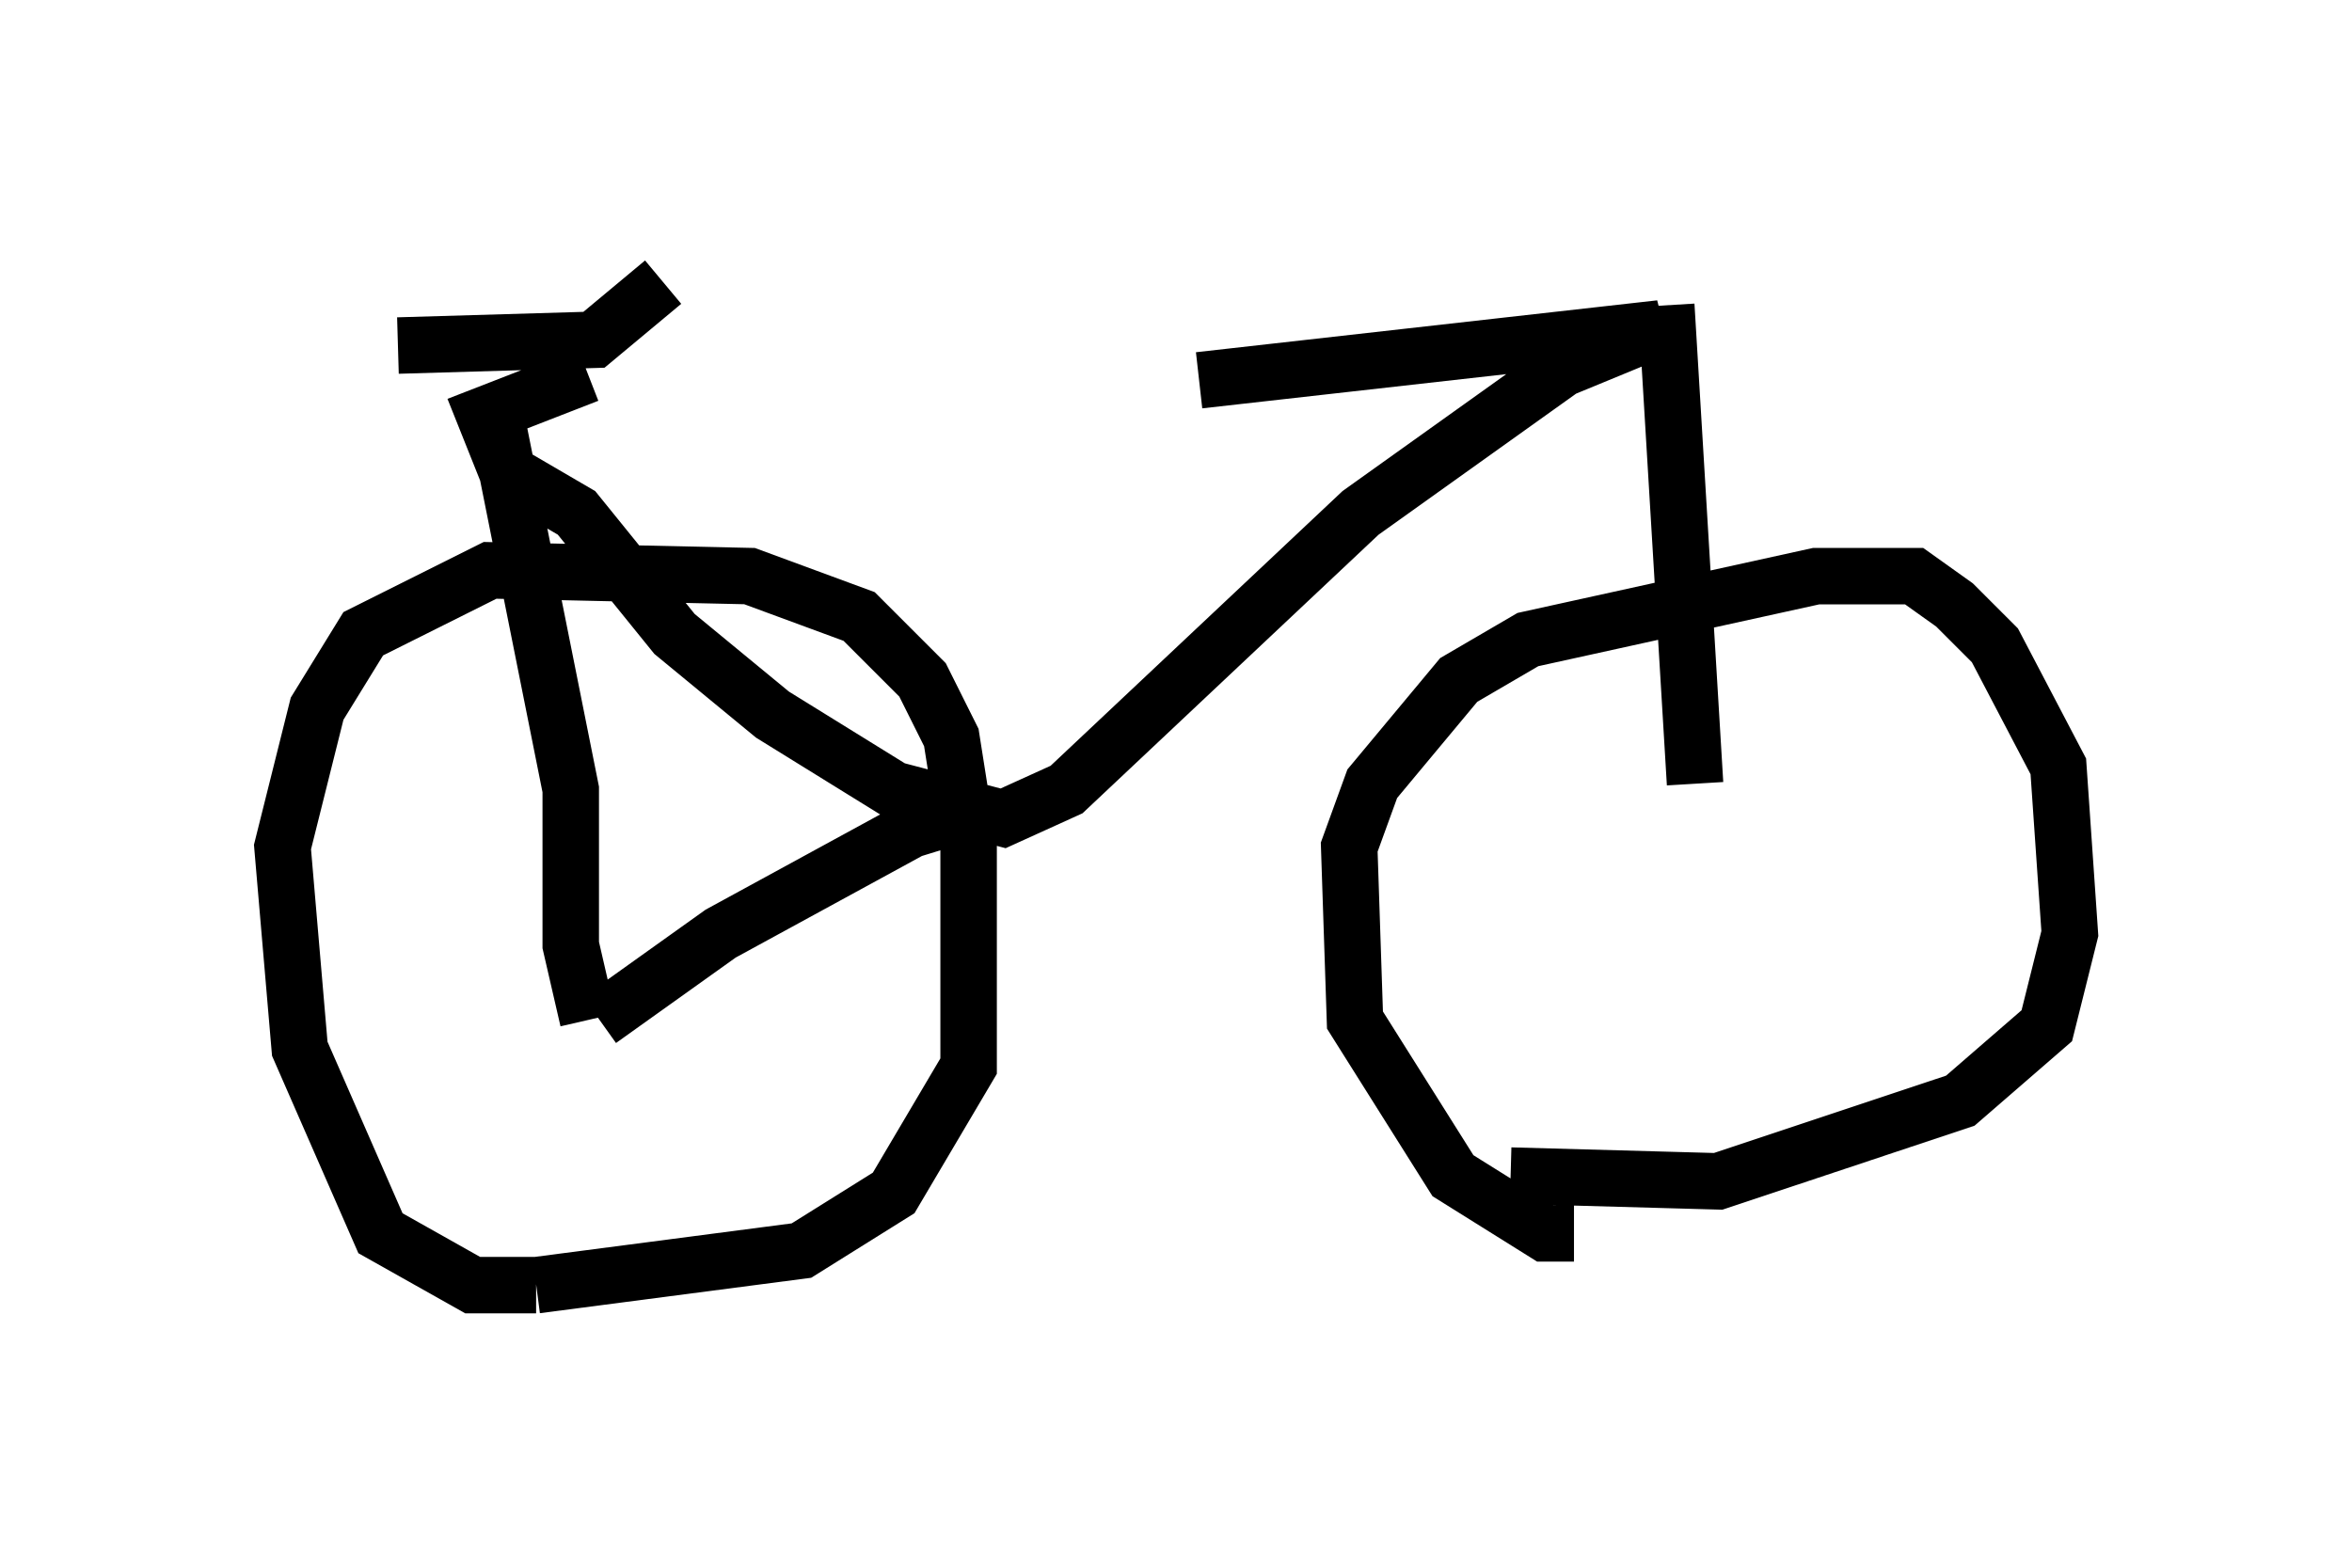 <?xml version="1.0" encoding="utf-8" ?>
<svg baseProfile="full" height="27.763" version="1.1" width="41.646" xmlns="http://www.w3.org/2000/svg" xmlns:ev="http://www.w3.org/2001/xml-events" xmlns:xlink="http://www.w3.org/1999/xlink"><defs /><rect fill="white" height="27.763" width="41.646" x="0" y="0" /><path d="M9.594, 6.735 m11.638, 0.0 l8.167, -0.919 -1.735, 0.715 l-3.573, 2.552 -5.206, 4.9 l-1.123, 0.51 -1.94, -0.51 l-2.144, -1.327 -1.735, -1.429 l-1.735, -2.144 -1.225, -0.715 l-0.408, -1.021 1.838, -0.715 m7.044, 7.656 l-1.327, 0.408 -3.369, 1.838 l-2.144, 1.531 m-1.838, -10.719 l1.327, 6.635 0.0, 2.756 l0.306, 1.327 m-0.919, 4.696 l-1.123, 0.0 -1.633, -0.919 l-1.429, -3.267 -0.306, -3.573 l0.613, -2.45 0.817, -1.327 l2.246, -1.123 4.594, 0.102 l1.94, 0.715 1.123, 1.123 l0.51, 1.021 0.306, 1.94 l0.0, 3.879 -1.327, 2.246 l-1.633, 1.021 -4.696, 0.613 m20.009, -17.354 l0.51, 8.473 m-2.144, 7.963 l-0.51, 0.0 -1.633, -1.021 l-1.735, -2.756 -0.102, -3.063 l0.408, -1.123 1.531, -1.838 l1.225, -0.715 5.104, -1.123 l1.735, 0.0 0.715, 0.51 l0.715, 0.715 1.123, 2.144 l0.204, 2.96 -0.408, 1.633 l-1.531, 1.327 -4.288, 1.429 l-3.675, -0.102 m-19.702, -14.7 l3.471, -0.102 1.225, -1.021 " fill="none" stroke="black" stroke-width="1" /></svg>